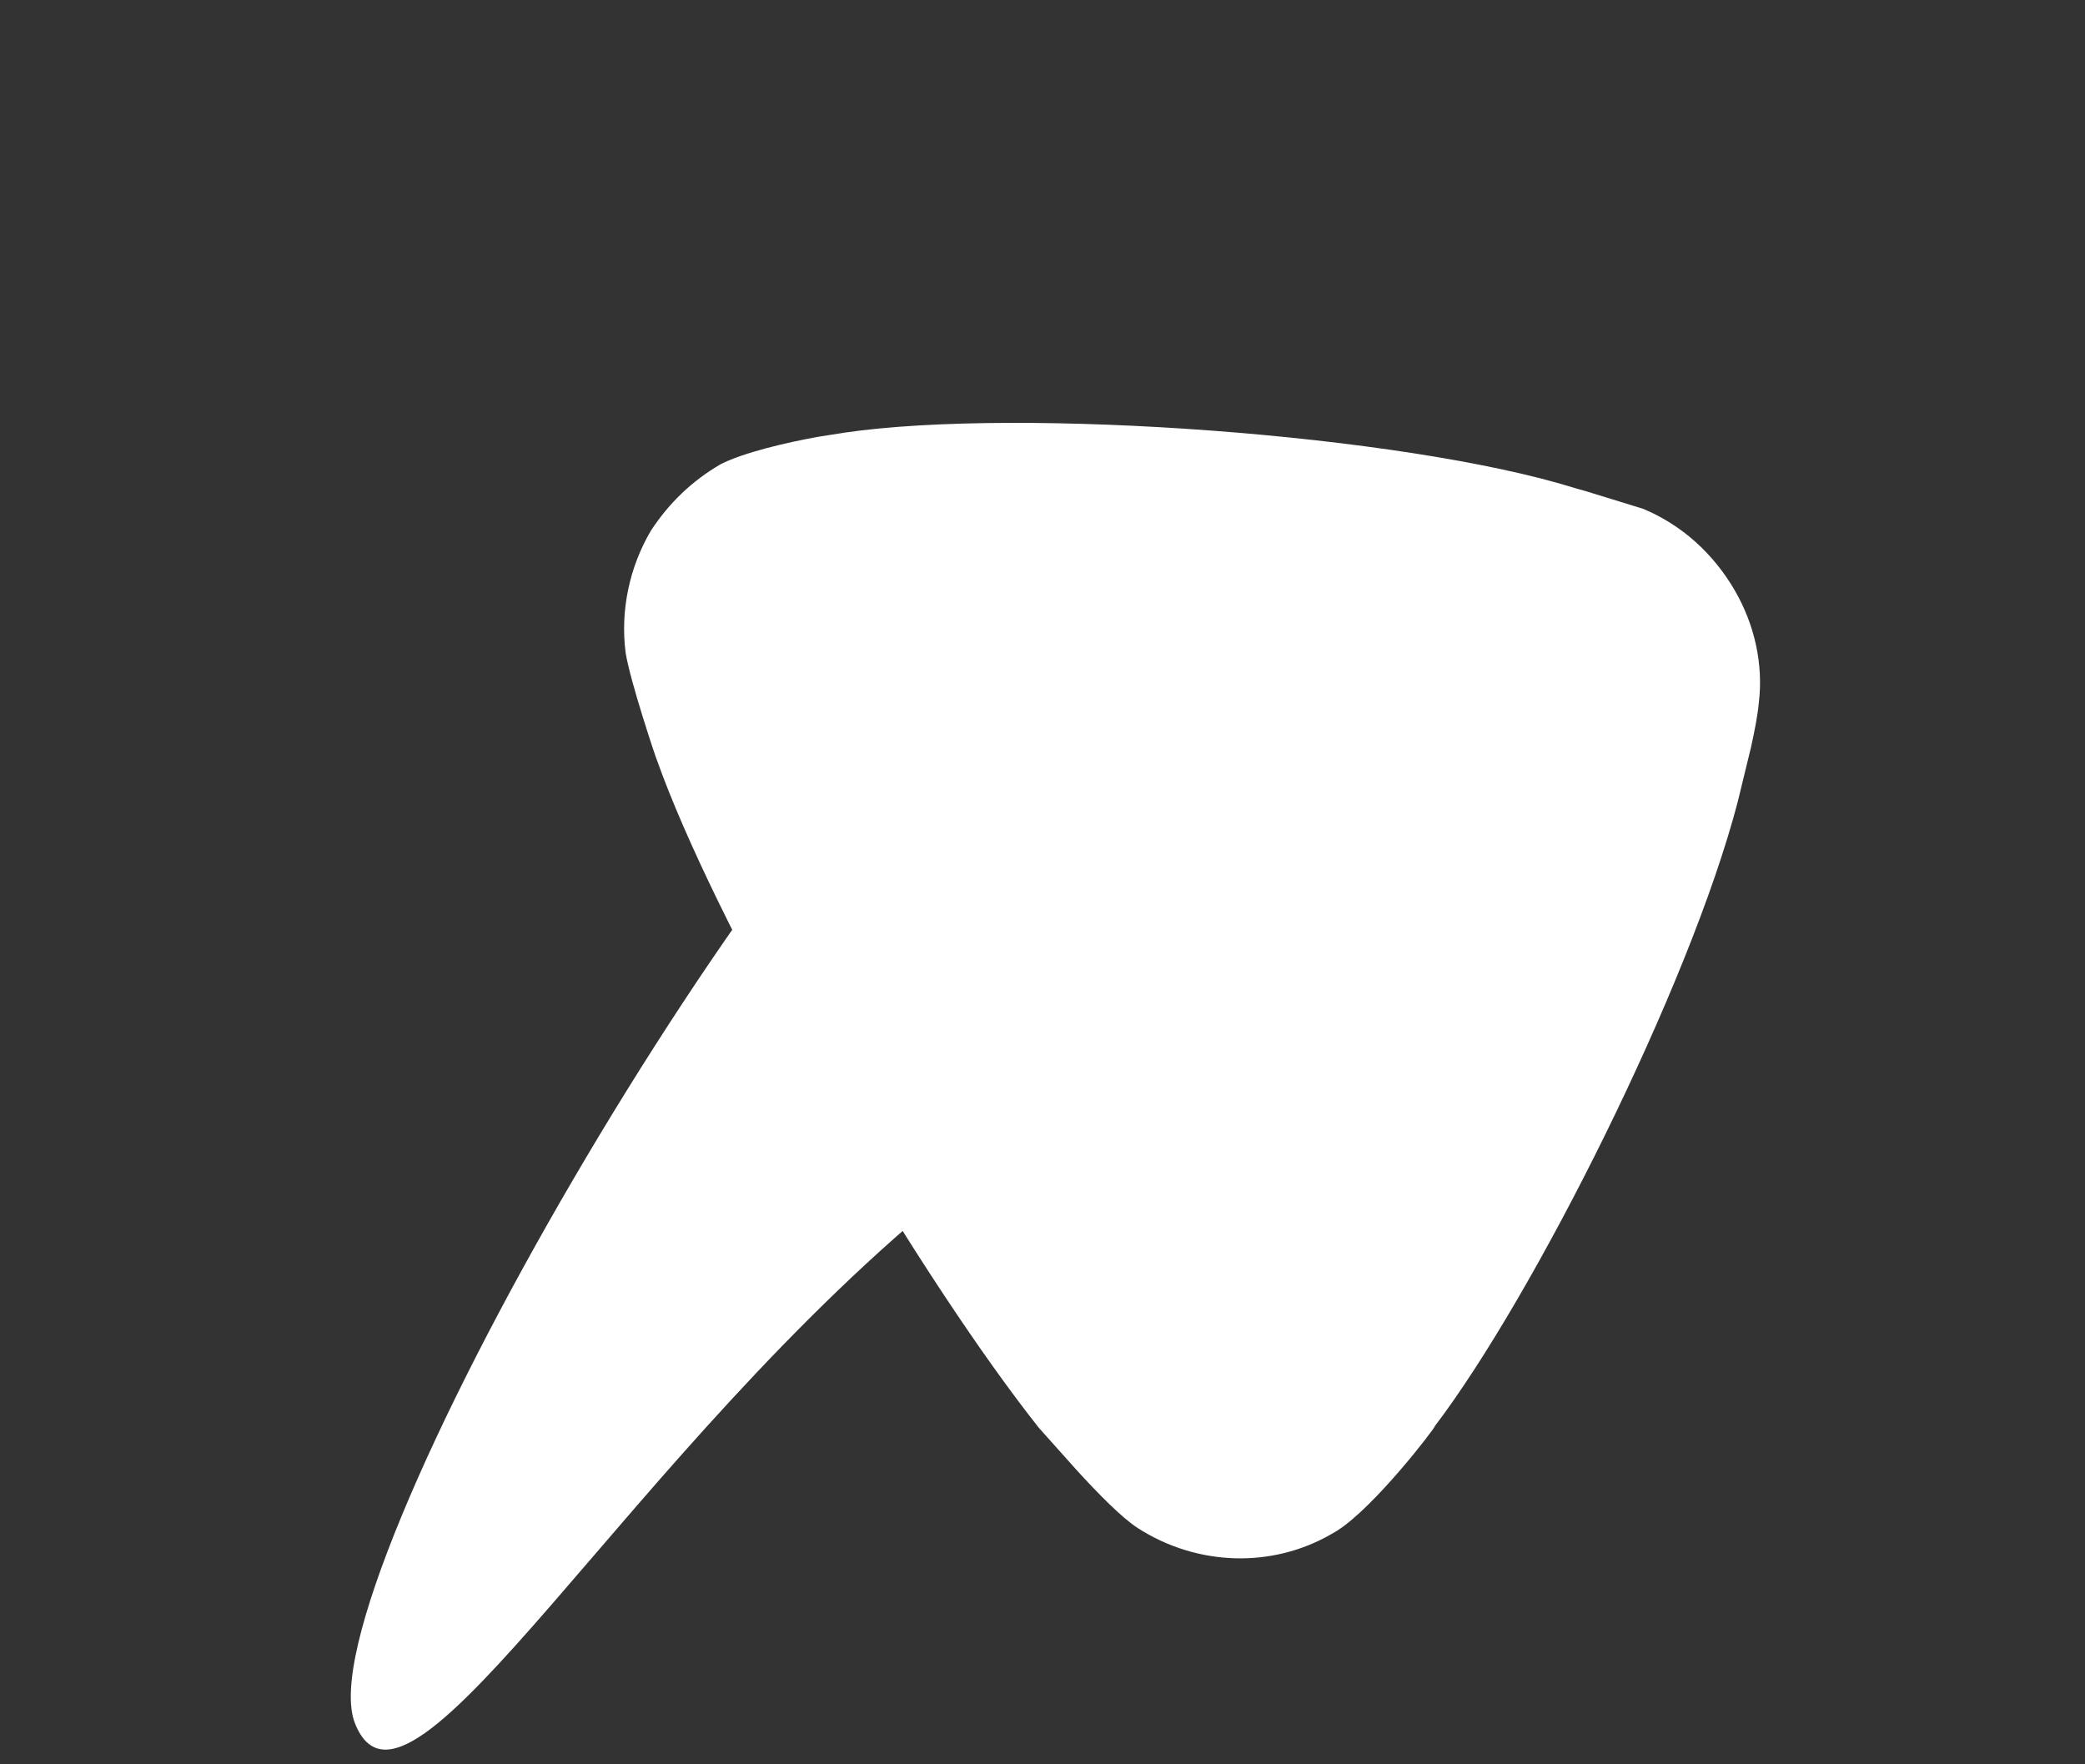 <svg width="26" height="22" viewBox="0 0 26 22" fill="none" xmlns="http://www.w3.org/2000/svg">
<rect x="0" y="0" width="26" height="22" fill="#333333" stroke="none"/>
<path d="M10.133 13.463L10.357 13.857C11.299 15.488 12.254 16.92 12.957 17.807L13.431 18.337C13.686 18.616 13.988 18.926 14.191 19.056C14.935 19.532 15.866 19.555 16.602 19.129L16.666 19.092C17.137 18.799 17.903 17.796 17.894 17.781C19.124 16.163 21.069 12.3 21.669 10L21.835 9.318C21.876 9.135 21.918 8.922 21.932 8.768C21.992 8.281 21.878 7.787 21.635 7.366C21.364 6.898 20.969 6.545 20.491 6.345L19.79 6.129L19.636 6.085C17.503 5.42 12.733 5.072 10.53 5.395L10.2 5.447C9.807 5.518 9.27 5.643 8.986 5.789C8.634 5.993 8.345 6.269 8.118 6.615C7.848 7.072 7.735 7.613 7.801 8.135C7.856 8.49 8.183 9.465 8.193 9.481C8.539 10.455 9.247 11.898 10.133 13.463Z" fill="white"/>
<path d="M13.486 7.126C15.683 6.268 18.142 7.309 18.979 9.452C19.816 11.594 17.196 12.642 15 13.5L11.902 14.808C7.846 18.055 5.083 23.169 4.425 21.485C3.768 19.804 9.675 9.631 12.444 7.839L13.486 7.126Z" fill="white"/>
</svg>
